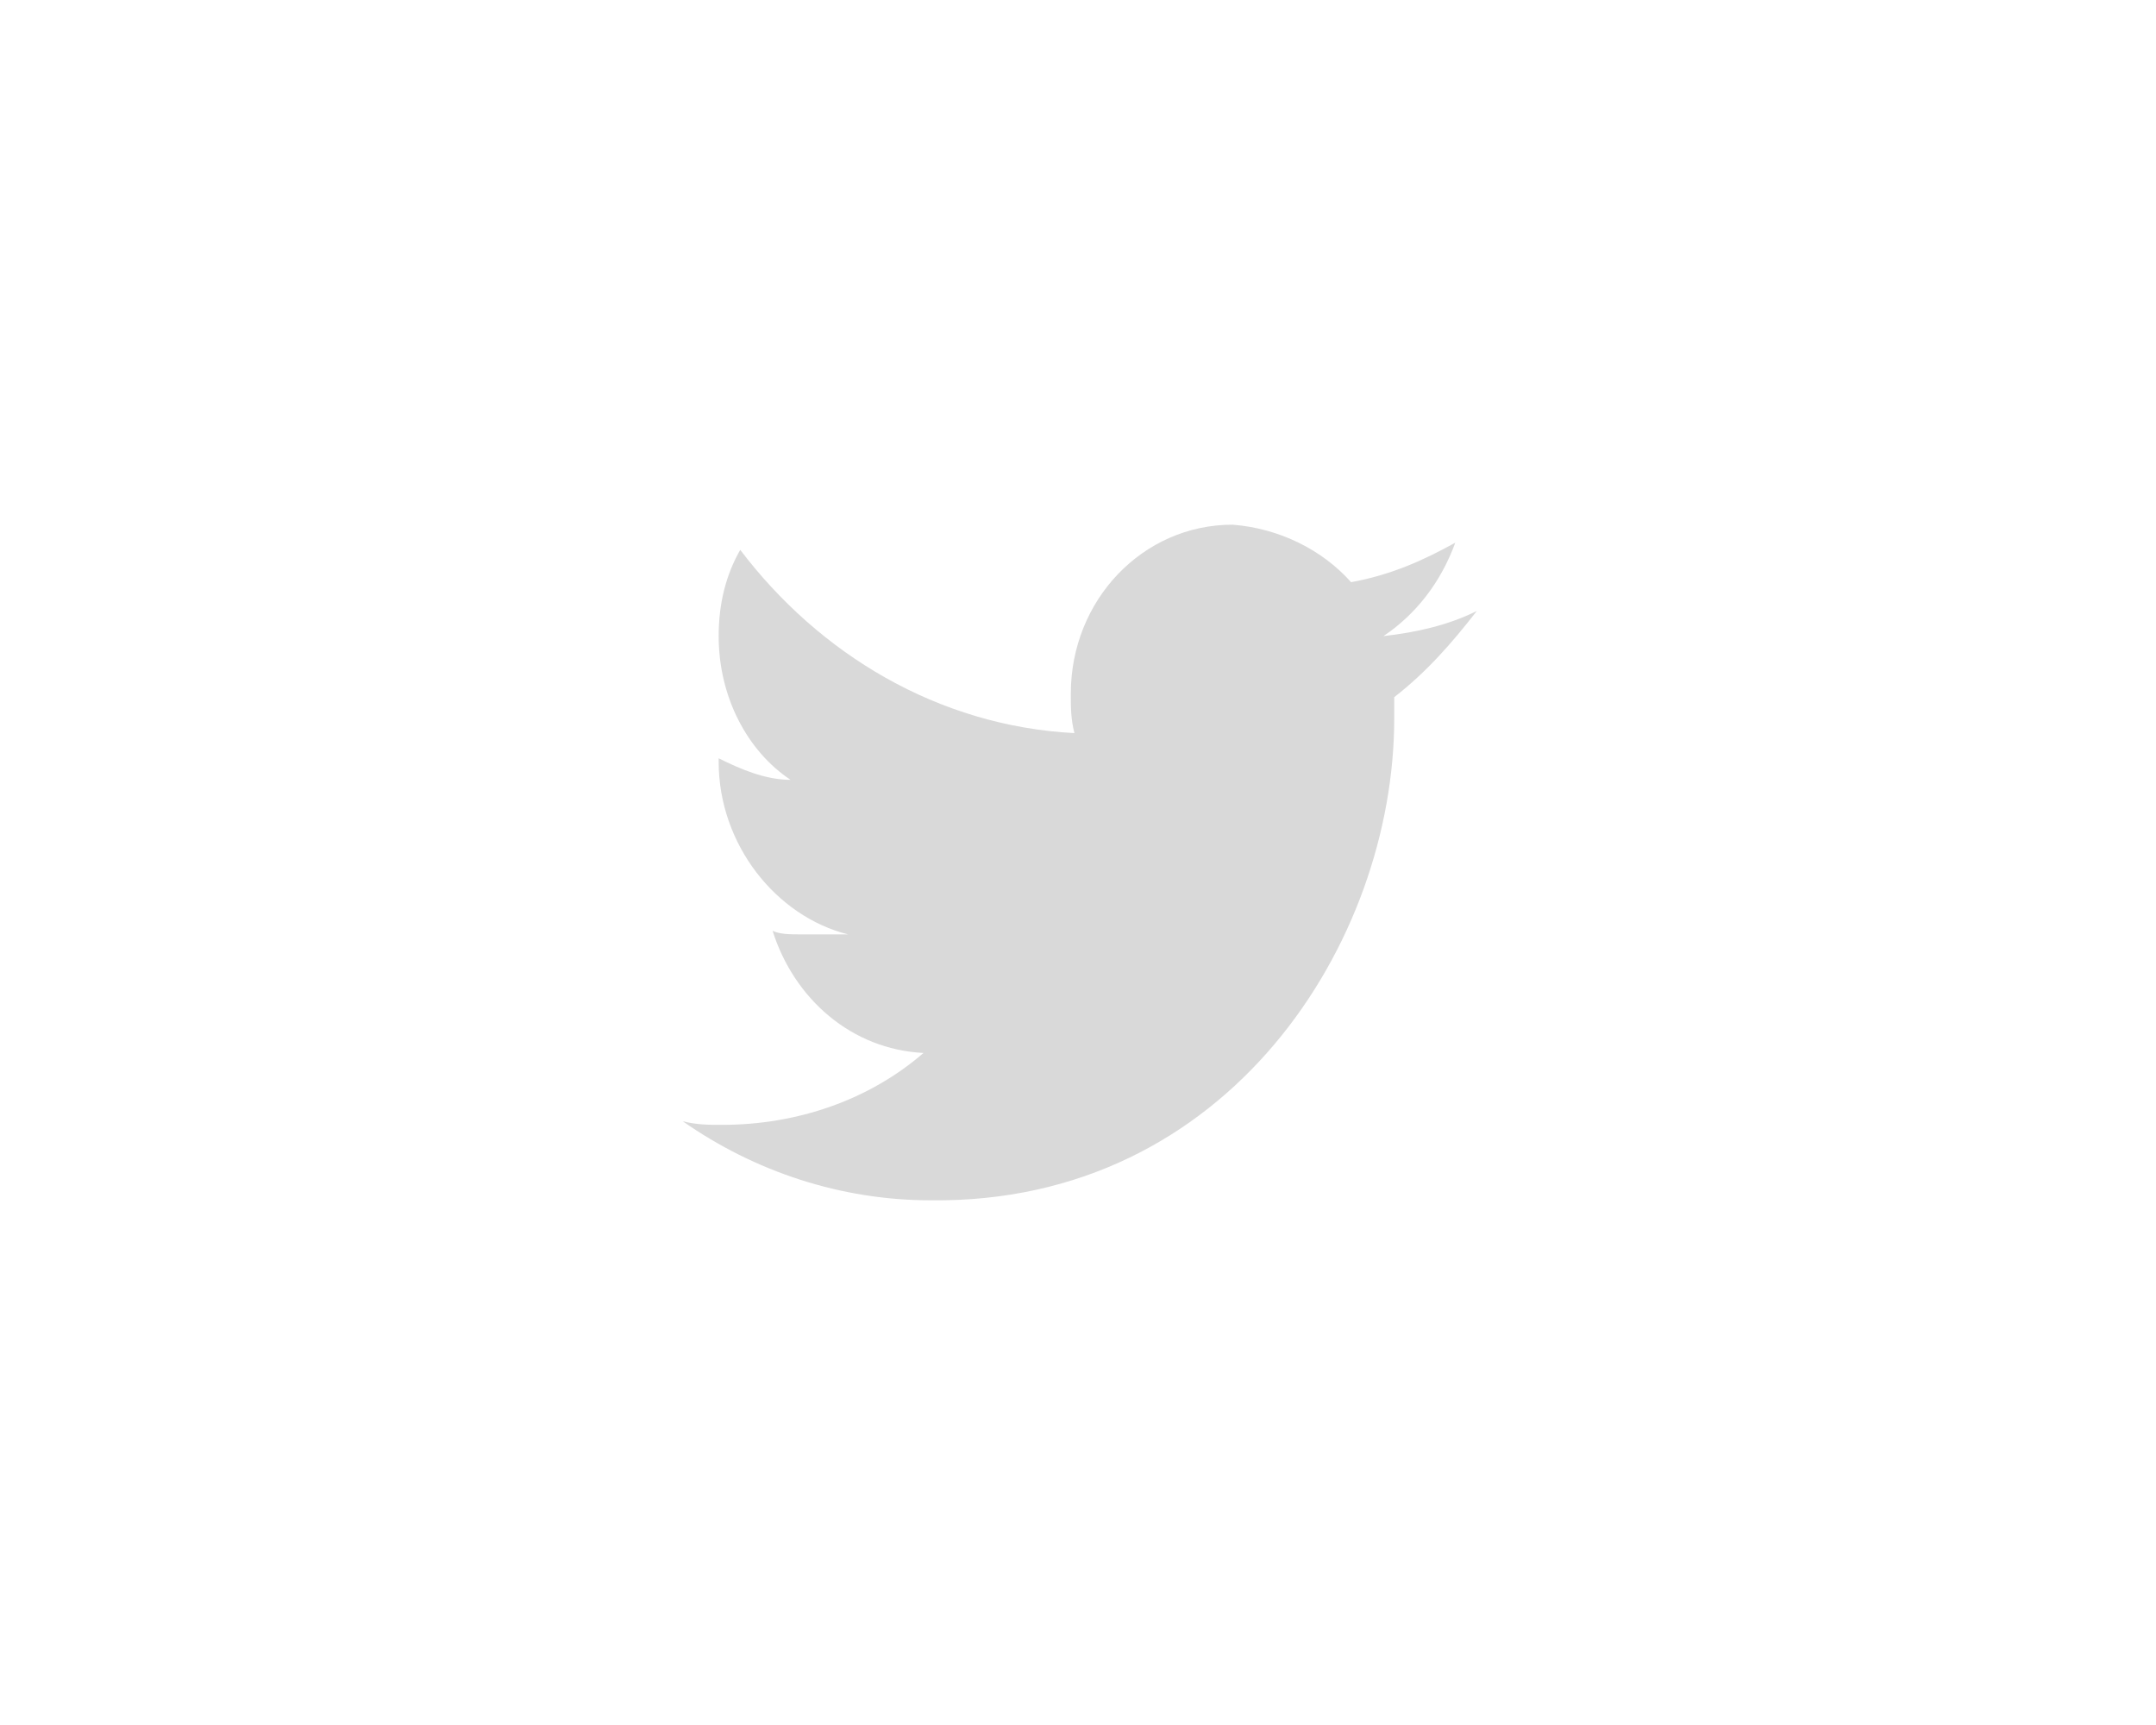 <?xml version="1.0" encoding="utf-8"?>
<!-- Generator: Adobe Illustrator 22.0.1, SVG Export Plug-In . SVG Version: 6.00 Build 0)  -->
<svg version="1.1" id="图层_1" xmlns="http://www.w3.org/2000/svg" xmlns:xlink="http://www.w3.org/1999/xlink" x="0px" y="0px"
	 viewBox="0 0 60 48" style="enable-background:new 0 0 60 48;" xml:space="preserve">
<style type="text/css">
	.st0{fill:#404040;}
	.st1{fill:#666666;}
	.st2{fill:#333333;}
	.st3{fill:none;stroke:#D9D9D9;stroke-width:2;stroke-miterlimit:10;}
	.st4{fill:none;stroke:#D9D9D9;stroke-width:2;stroke-miterlimit:10;stroke-dasharray:3,3;}
	.st5{fill:none;stroke:#D9D9D9;stroke-width:2;stroke-miterlimit:10;stroke-dasharray:5.6,5.6;}
	.st6{fill:none;stroke:#D9D9D9;stroke-width:2;stroke-miterlimit:10;stroke-dasharray:6.286,6.286;}
	.st7{fill:none;stroke:#D9D9D9;stroke-width:2;stroke-miterlimit:10;stroke-dasharray:5.2,5.2;}
	.st8{fill:#9C9C9C;}
	.st9{fill:none;stroke:#D9D9D9;stroke-width:2;stroke-miterlimit:10;stroke-dasharray:6;}
	.st10{fill:none;stroke:#D9D9D9;stroke-width:2;stroke-miterlimit:10;stroke-dasharray:5.143,5.143;}
	.st11{fill:none;stroke:#D9D9D9;stroke-width:2;stroke-miterlimit:10;stroke-dasharray:7.333,7.333;}
	.st12{fill:#D9D9D9;stroke:#333333;stroke-miterlimit:10;}
	.st13{fill:#D9D9D9;}
	.st14{fill:none;stroke:#D9D9D9;stroke-width:2;stroke-miterlimit:10;stroke-dasharray:4.8,4.8;}
	.st15{fill:none;stroke:#D9D9D9;stroke-width:0.5;stroke-miterlimit:10;}
	.st16{fill:#9C9C9C;stroke:#D9D9D9;stroke-width:0.5;stroke-miterlimit:10;}
	.st17{fill:none;stroke:#D9D9D9;stroke-miterlimit:10;}
	.st18{fill:none;stroke:#D9D9D9;stroke-miterlimit:10;stroke-dasharray:6.4,6.4;}
	.st19{fill:none;stroke:#D9D9D9;stroke-miterlimit:10;stroke-dasharray:4.8,4.8;}
	.st20{fill:none;stroke:#D9D9D9;stroke-miterlimit:10;stroke-dasharray:6.2,6.2;}
	.st21{fill:none;stroke:#D9D9D9;stroke-miterlimit:10;stroke-dasharray:6,6;}
	.st22{fill:none;stroke:#D9D9D9;stroke-linecap:round;stroke-linejoin:round;stroke-miterlimit:10;}
	.st23{fill:#9F9F9F;}
	.st24{fill:#4D4D4D;}
	.st25{fill:#FFFFFF;}
</style>
<path class="st13" d="M38.8,20c0-0.2,0-0.4,0-0.6c0.9-0.7,1.6-1.5,2.3-2.4c-0.8,0.4-1.7,0.6-2.6,0.7c0.9-0.6,1.6-1.5,2-2.6
	c-0.9,0.5-1.8,0.9-2.9,1.1c-0.8-0.9-2-1.5-3.3-1.6c-2.5,0-4.5,2.1-4.5,4.7c0,0.4,0,0.7,0.1,1.1c-3.8-0.2-7.1-2.2-9.3-5.1
	c-0.4,0.7-0.6,1.5-0.6,2.4c0,1.7,0.8,3.2,2,4c-0.7,0-1.4-0.3-2-0.6c0,0,0,0,0,0.1c0,2.3,1.6,4.3,3.6,4.8C23.1,26,22.7,26,22.3,26
	c-0.3,0-0.6,0-0.8-0.1c0.6,1.9,2.2,3.3,4.2,3.4c-1.5,1.3-3.5,2-5.6,2c-0.4,0-0.7,0-1.1-0.1c2,1.4,4.4,2.2,6.9,2.2
	C34.2,33.5,38.8,26.2,38.8,20z"/>
</svg>
